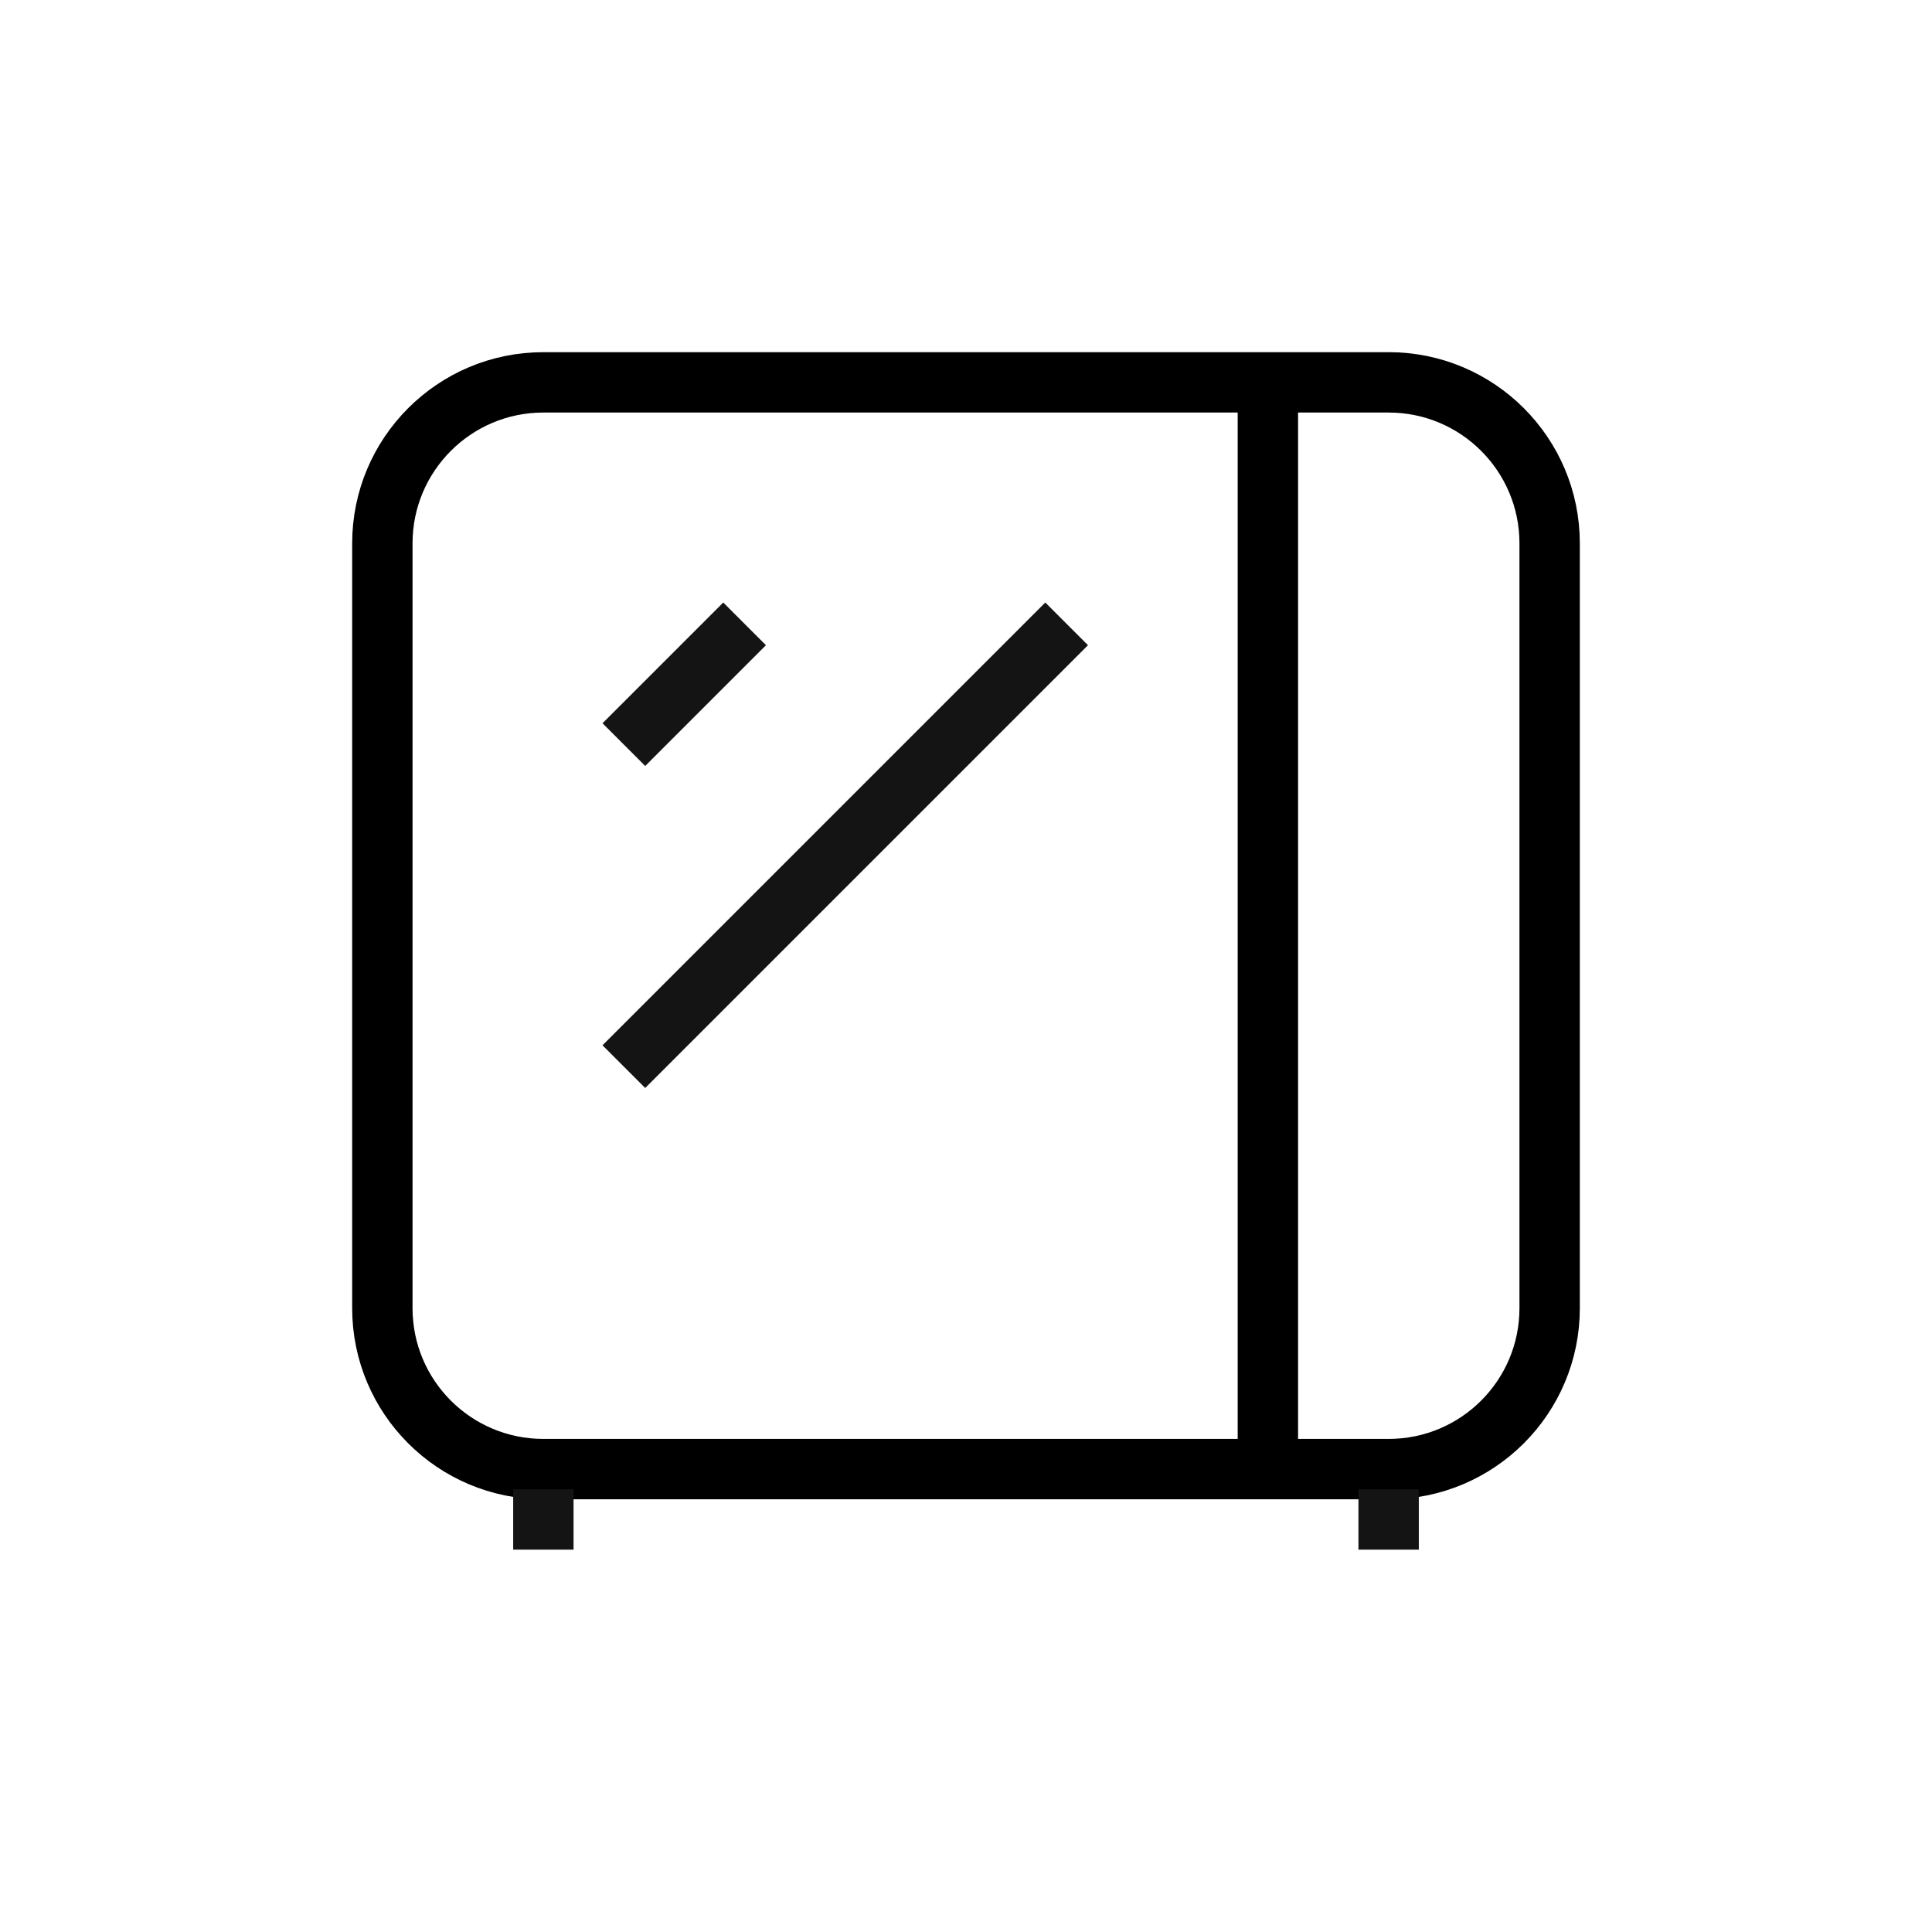 <svg width="32" height="32" viewBox="0 0 32 32" fill="none" xmlns="http://www.w3.org/2000/svg">
<path d="M6.333 9C6.333 7.527 7.527 6.333 9 6.333H23C24.473 6.333 25.667 7.527 25.667 9V21.667C25.667 23.14 24.473 24.333 23 24.333H9C7.527 24.333 6.333 23.14 6.333 21.667V9Z" stroke="black" strokeWidth="1.5" strokeLinecap="round" strokeLinejoin="round"/>
<path d="M21 6.667V24" stroke="black" strokeWidth="1.5" strokeLinecap="round" strokeLinejoin="round"/>
<path d="M9 24.667V25.667" stroke="#141414" strokeWidth="1.5" strokeLinecap="round" strokeLinejoin="round"/>
<path d="M23 24.667V25.667" stroke="#141414" strokeWidth="1.5" strokeLinecap="round" strokeLinejoin="round"/>
<path d="M12.333 10.333L10.333 12.333" stroke="#141414" strokeWidth="1.5" strokeLinecap="round" strokeLinejoin="round"/>
<path d="M17.667 10.333L10.333 17.667" stroke="#141414" strokeWidth="1.5" strokeLinecap="round" strokeLinejoin="round"/>
</svg>
